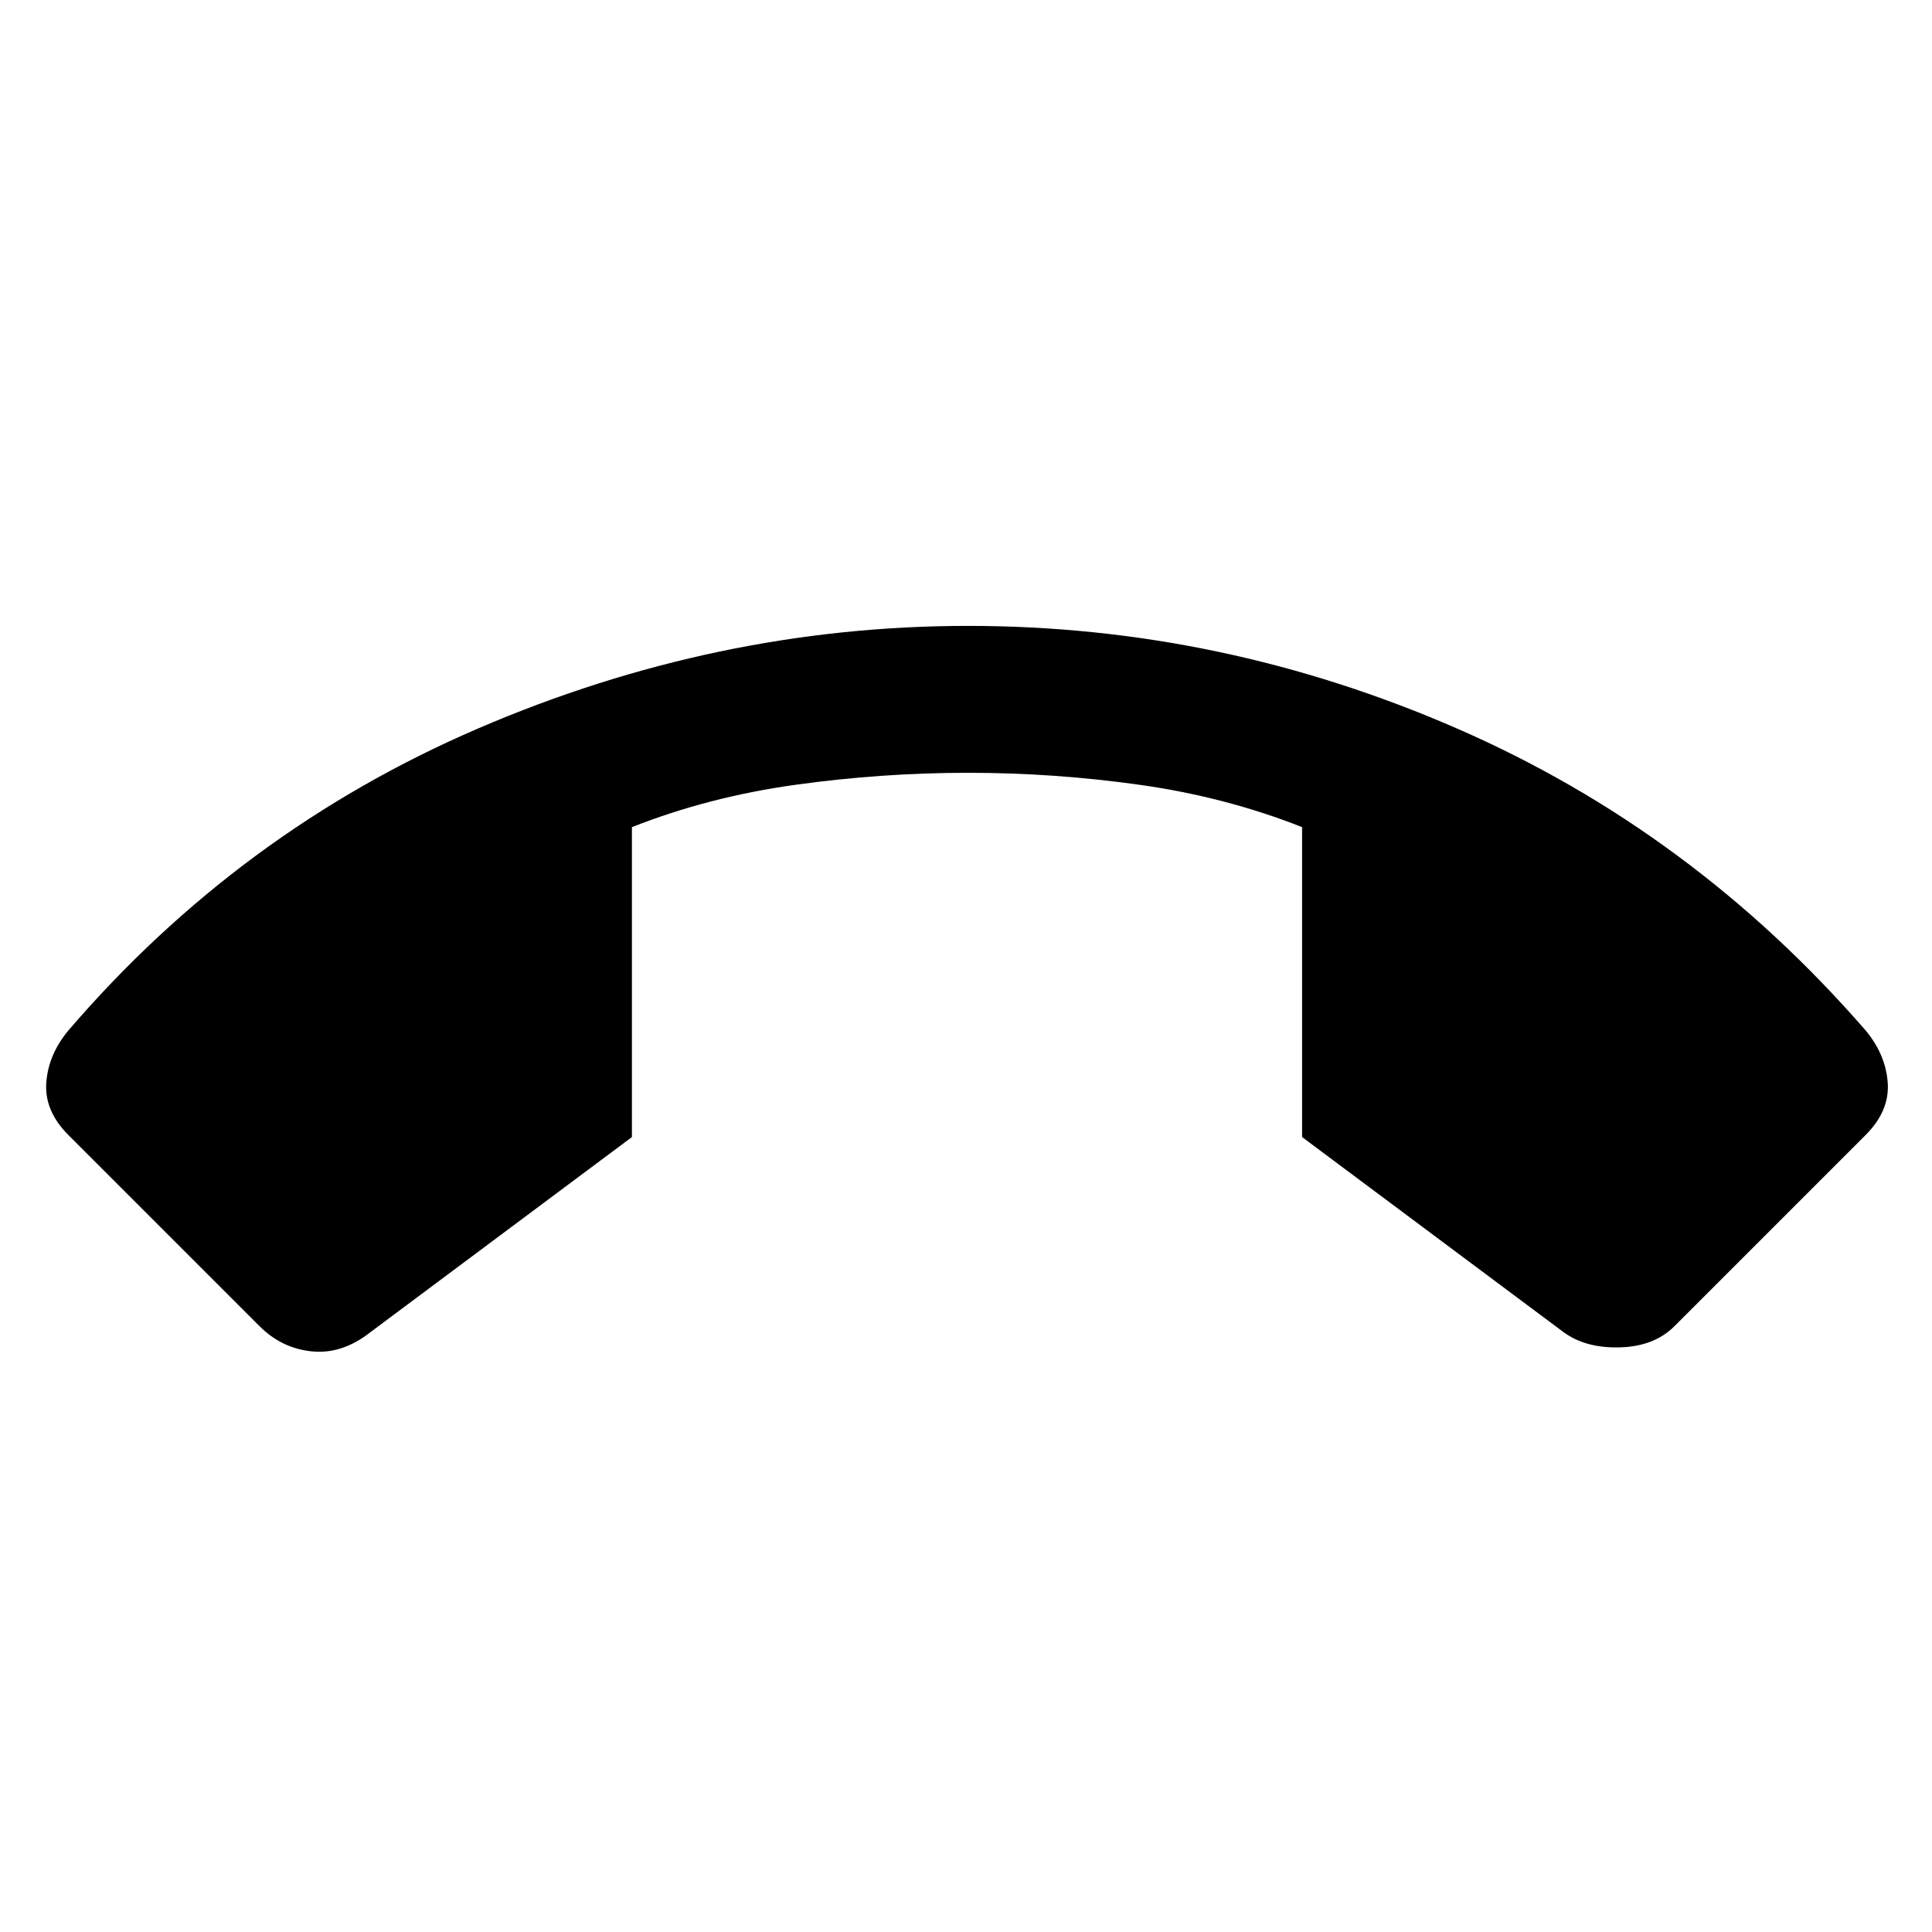 <svg xmlns="http://www.w3.org/2000/svg" height="48" width="48"><path d="M24.05 15.55q6.3 0 12.15 2.55 5.85 2.55 10.15 7.5.5.6.55 1.3.05.7-.55 1.3l-4.75 4.75q-.5.5-1.35.525-.85.025-1.4-.375l-6.5-4.85v-7.7q-1.9-.75-4.025-1.05-2.125-.3-4.275-.3-2.15 0-4.3.3t-4.05 1.05v7.7L9.2 33.1q-.7.55-1.45.475-.75-.075-1.3-.625L1.7 28.2q-.6-.6-.55-1.3.05-.7.55-1.3 4.25-4.95 10.175-7.5 5.925-2.55 12.175-2.55Z"/></svg>